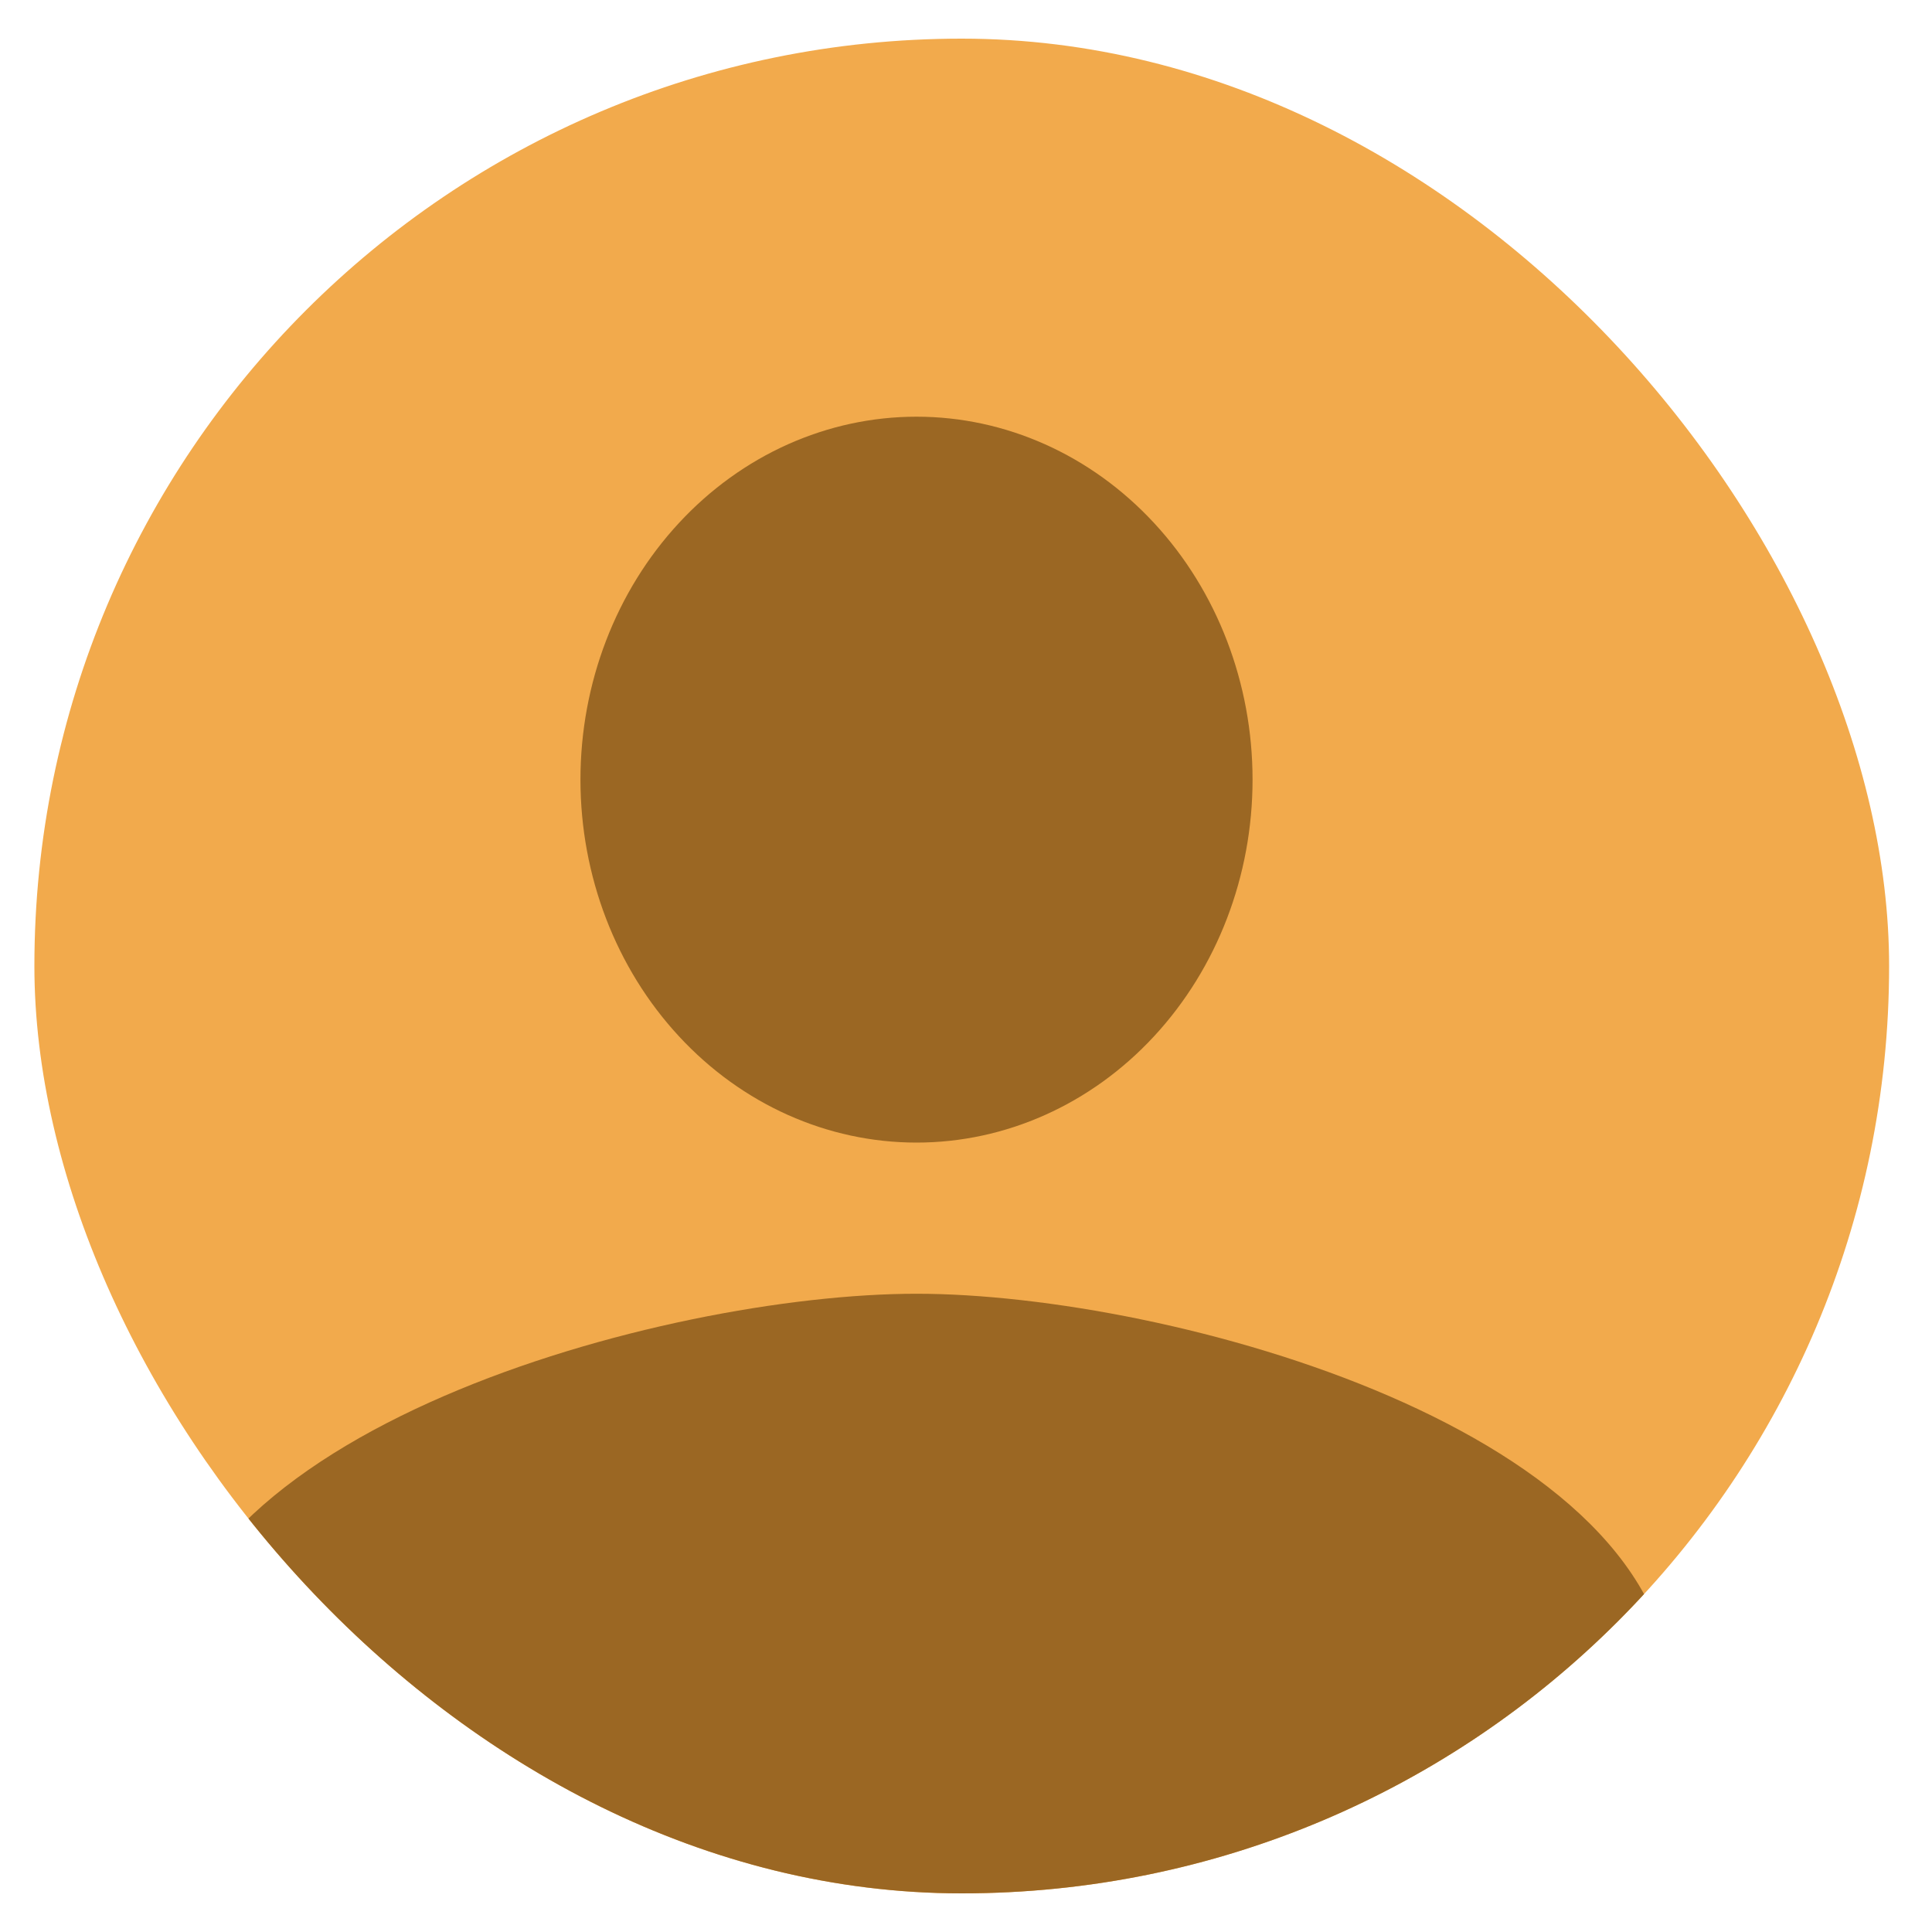 <svg width="24" height="24" viewBox="0 0 25 24" fill="none" xmlns="http://www.w3.org/2000/svg">
<g clip-path="url(#clip0_1_808)">
<rect x="0.445" width="24" height="24" rx="12" fill="#F2AA4C"/>
<path d="M11.86 4.892C10.706 4.892 9.6 5.387 8.785 6.268C7.969 7.148 7.511 8.343 7.511 9.588C7.511 10.834 7.969 12.028 8.785 12.909C9.6 13.79 10.706 14.285 11.86 14.285C13.013 14.285 14.119 13.79 14.934 12.909C15.75 12.028 16.208 10.834 16.208 9.588C16.208 8.343 15.75 7.148 14.934 6.268C14.119 5.387 13.013 4.892 11.86 4.892ZM11.86 16.241C8.594 16.241 2.076 18.012 2.076 21.525V24.46H21.644V21.525C21.644 18.012 15.125 16.241 11.86 16.241Z" fill="#9B6723"/>
</g>
<defs>
<clipPath id="clip0_1_808">
<rect x="0.445" width="24" height="24" rx="12" fill="white"/>
</clipPath>
</defs>
</svg>
